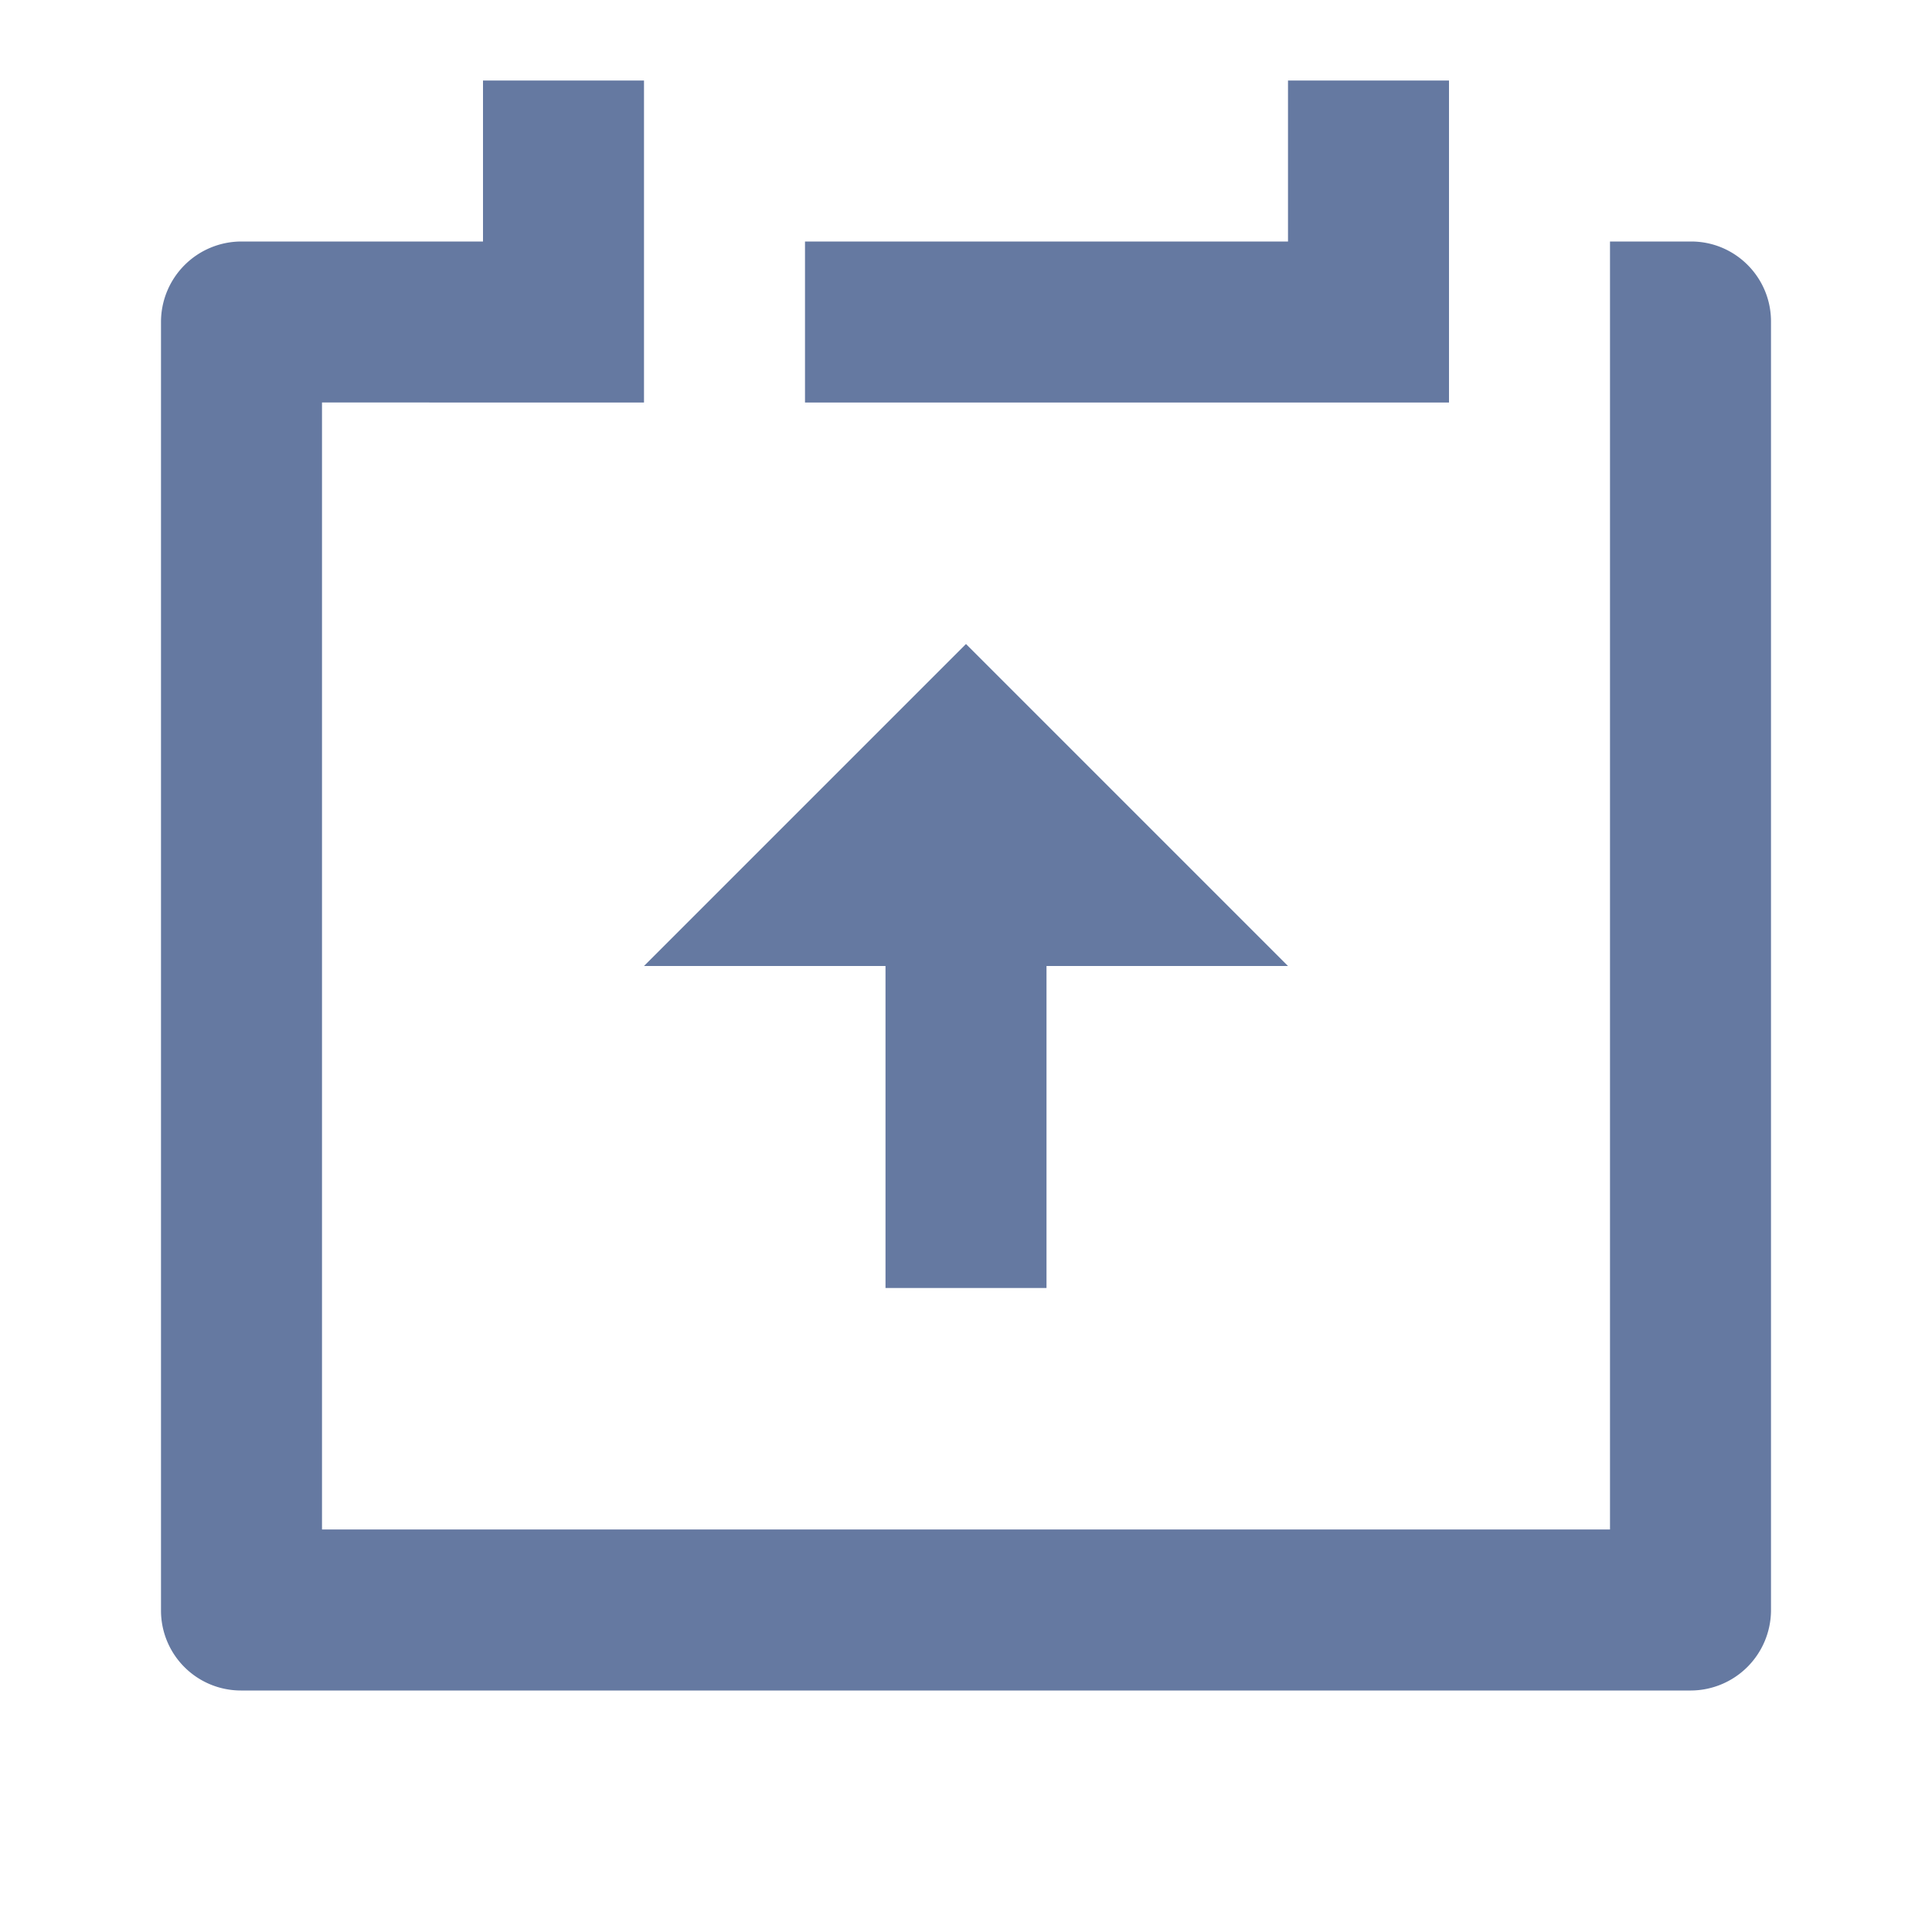 <svg class="w-64 h-64" xmlns="http://www.w3.org/2000/svg" viewBox="0 0 24 24" fill="#6579a1" stroke="">
    <g>
        <path d="M8 1v4H4v14h16V3h1.008c.548 0 .992.445.992.993v16.014a1 1 0 0 1-.992.993H2.992A.993.993 0 0 1 2 20.007V3.993A1 1 0 0 1 2.992 3H6V1h2zm4 7l4 4h-3v4h-2v-4H8l4-4zm6-7v4h-8V3h6V1h2z"></path>
    </g>
</svg>
